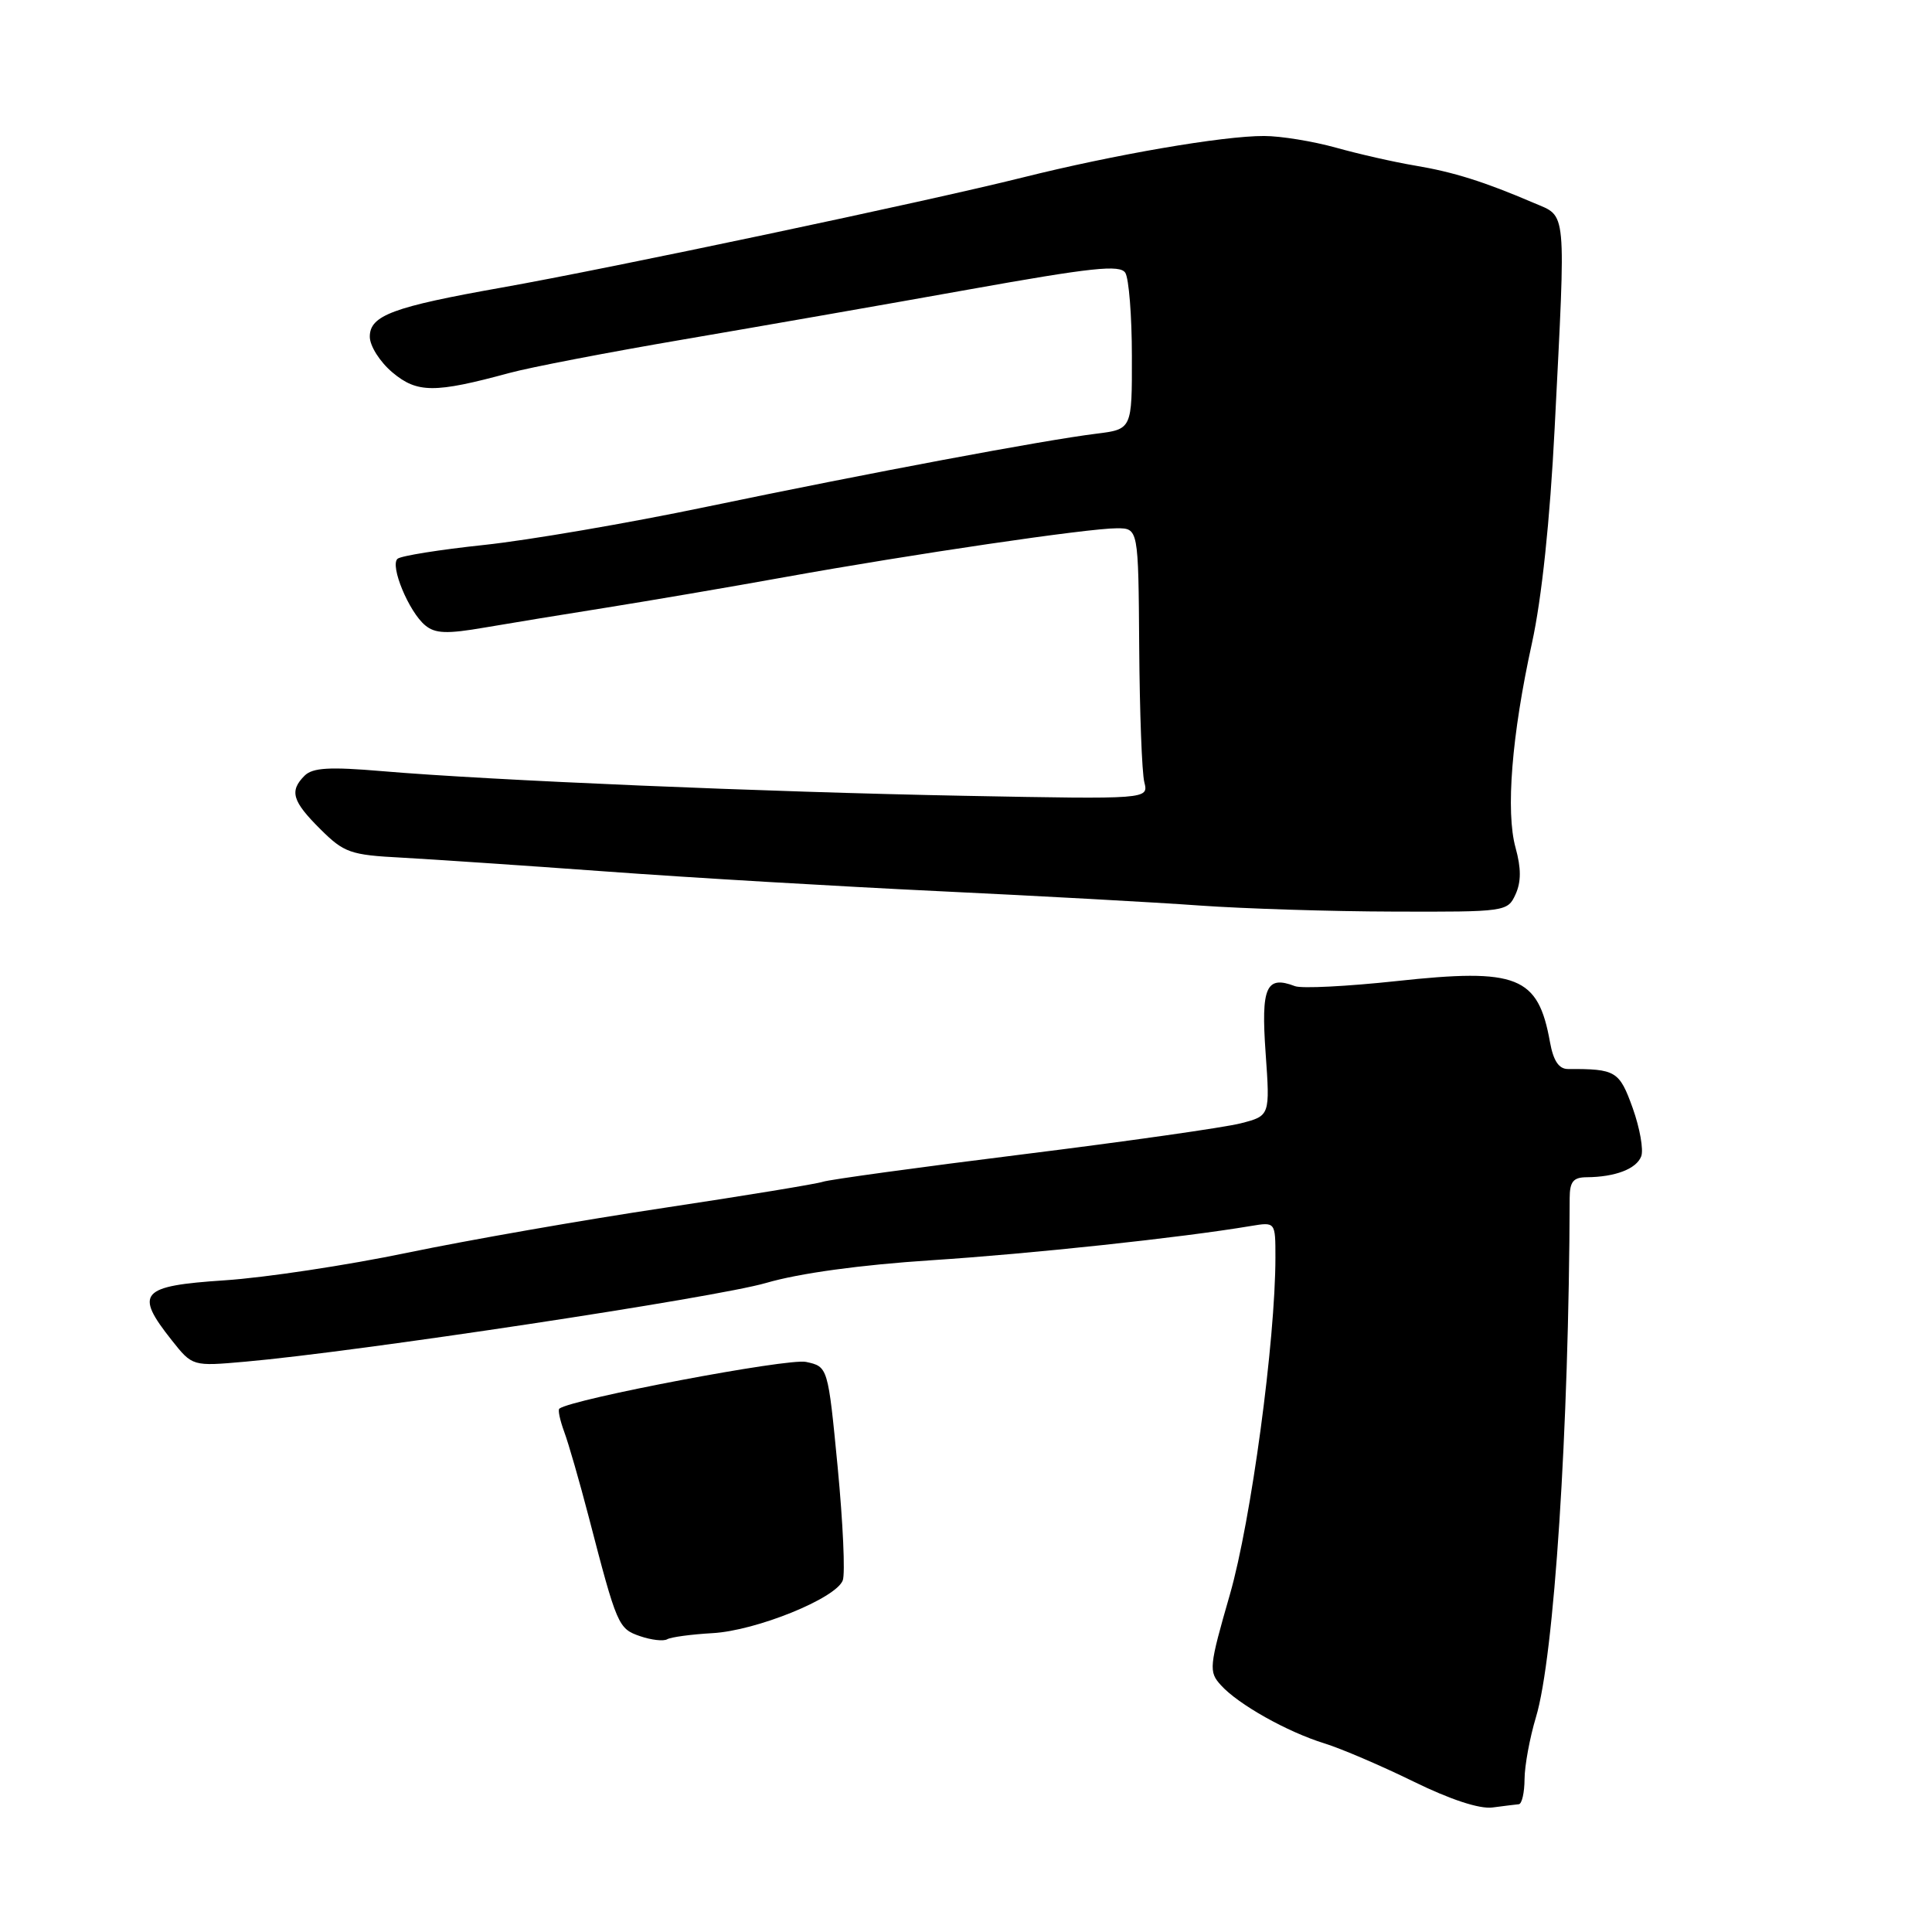<?xml version="1.0" encoding="UTF-8" standalone="no"?>
<!DOCTYPE svg PUBLIC "-//W3C//DTD SVG 1.1//EN" "http://www.w3.org/Graphics/SVG/1.1/DTD/svg11.dtd" >
<svg xmlns="http://www.w3.org/2000/svg" xmlns:xlink="http://www.w3.org/1999/xlink" version="1.1" viewBox="0 0 256 256">
 <g >
 <path fill="currentColor"
d=" M 201.25 239.07 C 201.66 239.03 202.00 237.54 202.01 235.75 C 202.02 233.96 202.70 230.27 203.52 227.54 C 205.93 219.60 207.90 189.40 207.99 158.75 C 208.00 156.57 208.47 156.00 210.25 155.99 C 214.02 155.96 216.83 154.89 217.47 153.22 C 217.80 152.36 217.29 149.48 216.34 146.82 C 214.57 141.90 214.11 141.63 207.76 141.65 C 206.56 141.65 205.83 140.57 205.38 138.08 C 203.81 129.34 201.08 128.26 185.03 130.00 C 178.51 130.70 172.46 131.01 171.59 130.67 C 167.77 129.21 167.08 130.77 167.70 139.51 C 168.29 147.85 168.29 147.85 164.39 148.85 C 162.25 149.40 149.25 151.25 135.50 152.96 C 121.75 154.67 109.84 156.31 109.04 156.59 C 108.24 156.87 98.79 158.42 88.04 160.04 C 77.29 161.65 61.98 164.33 54.00 165.99 C 46.02 167.65 35.11 169.30 29.75 169.65 C 18.59 170.39 17.78 171.31 22.75 177.58 C 25.50 181.05 25.50 181.05 32.50 180.43 C 47.30 179.13 94.83 171.94 101.50 170.00 C 105.90 168.71 114.03 167.60 123.41 166.99 C 136.62 166.13 156.47 164.01 165.75 162.45 C 169.00 161.91 169.00 161.91 169.00 166.61 C 169.00 177.63 165.77 201.53 162.97 211.27 C 160.20 220.89 160.14 221.50 161.78 223.30 C 164.07 225.84 170.57 229.49 175.50 231.01 C 177.70 231.69 183.00 233.96 187.27 236.05 C 192.16 238.45 196.05 239.73 197.77 239.50 C 199.27 239.30 200.84 239.11 201.25 239.07 Z  M 94.41 216.40 C 100.19 216.08 110.76 211.80 111.67 209.41 C 112.01 208.53 111.70 201.80 111.00 194.45 C 109.71 181.09 109.71 181.09 106.80 180.46 C 104.44 179.94 75.83 185.36 74.12 186.65 C 73.90 186.81 74.20 188.19 74.76 189.72 C 75.33 191.25 76.79 196.32 78.01 201.00 C 81.76 215.44 81.92 215.80 84.81 216.80 C 86.29 217.31 87.91 217.50 88.41 217.21 C 88.91 216.92 91.61 216.56 94.41 216.40 Z  M 200.82 118.50 C 201.57 116.85 201.57 115.04 200.82 112.33 C 199.50 107.57 200.31 97.42 202.99 85.22 C 204.29 79.31 205.38 68.95 206.00 56.72 C 207.50 27.14 207.65 28.79 203.24 26.89 C 196.68 24.08 192.63 22.80 187.50 21.94 C 184.75 21.48 180.03 20.41 177.00 19.56 C 173.97 18.72 169.70 18.02 167.50 18.02 C 162.06 18.00 147.61 20.49 135.50 23.52 C 122.78 26.70 80.89 35.55 66.51 38.10 C 52.06 40.66 49.00 41.80 49.00 44.61 C 49.00 45.84 50.33 47.94 52.00 49.35 C 55.28 52.10 57.59 52.11 67.50 49.42 C 70.25 48.67 80.60 46.68 90.50 44.99 C 100.40 43.30 117.45 40.32 128.38 38.36 C 144.70 35.44 148.41 35.04 149.11 36.15 C 149.58 36.89 149.98 41.86 149.98 47.19 C 150.00 56.88 150.00 56.88 145.25 57.47 C 138.29 58.33 115.20 62.66 93.63 67.15 C 83.26 69.32 69.98 71.59 64.13 72.21 C 58.28 72.83 53.13 73.65 52.68 74.04 C 51.63 74.93 54.18 81.08 56.34 82.86 C 57.66 83.96 59.21 84.02 64.24 83.15 C 67.68 82.56 75.00 81.36 80.50 80.49 C 86.00 79.61 96.58 77.81 104.00 76.47 C 120.86 73.43 144.18 70.00 147.97 70.00 C 150.84 70.00 150.84 70.00 150.95 85.69 C 151.01 94.32 151.31 102.40 151.63 103.65 C 152.19 105.91 152.19 105.91 127.85 105.45 C 101.53 104.95 64.87 103.40 50.61 102.18 C 43.66 101.59 41.43 101.72 40.36 102.78 C 38.32 104.82 38.72 106.16 42.46 109.88 C 45.59 112.99 46.43 113.29 53.18 113.64 C 57.20 113.86 69.50 114.69 80.50 115.49 C 91.50 116.30 111.30 117.46 124.50 118.09 C 137.70 118.72 153.22 119.57 159.00 119.99 C 164.78 120.40 176.31 120.77 184.63 120.79 C 199.53 120.84 199.77 120.80 200.82 118.50 Z "/>
</g>
</svg>